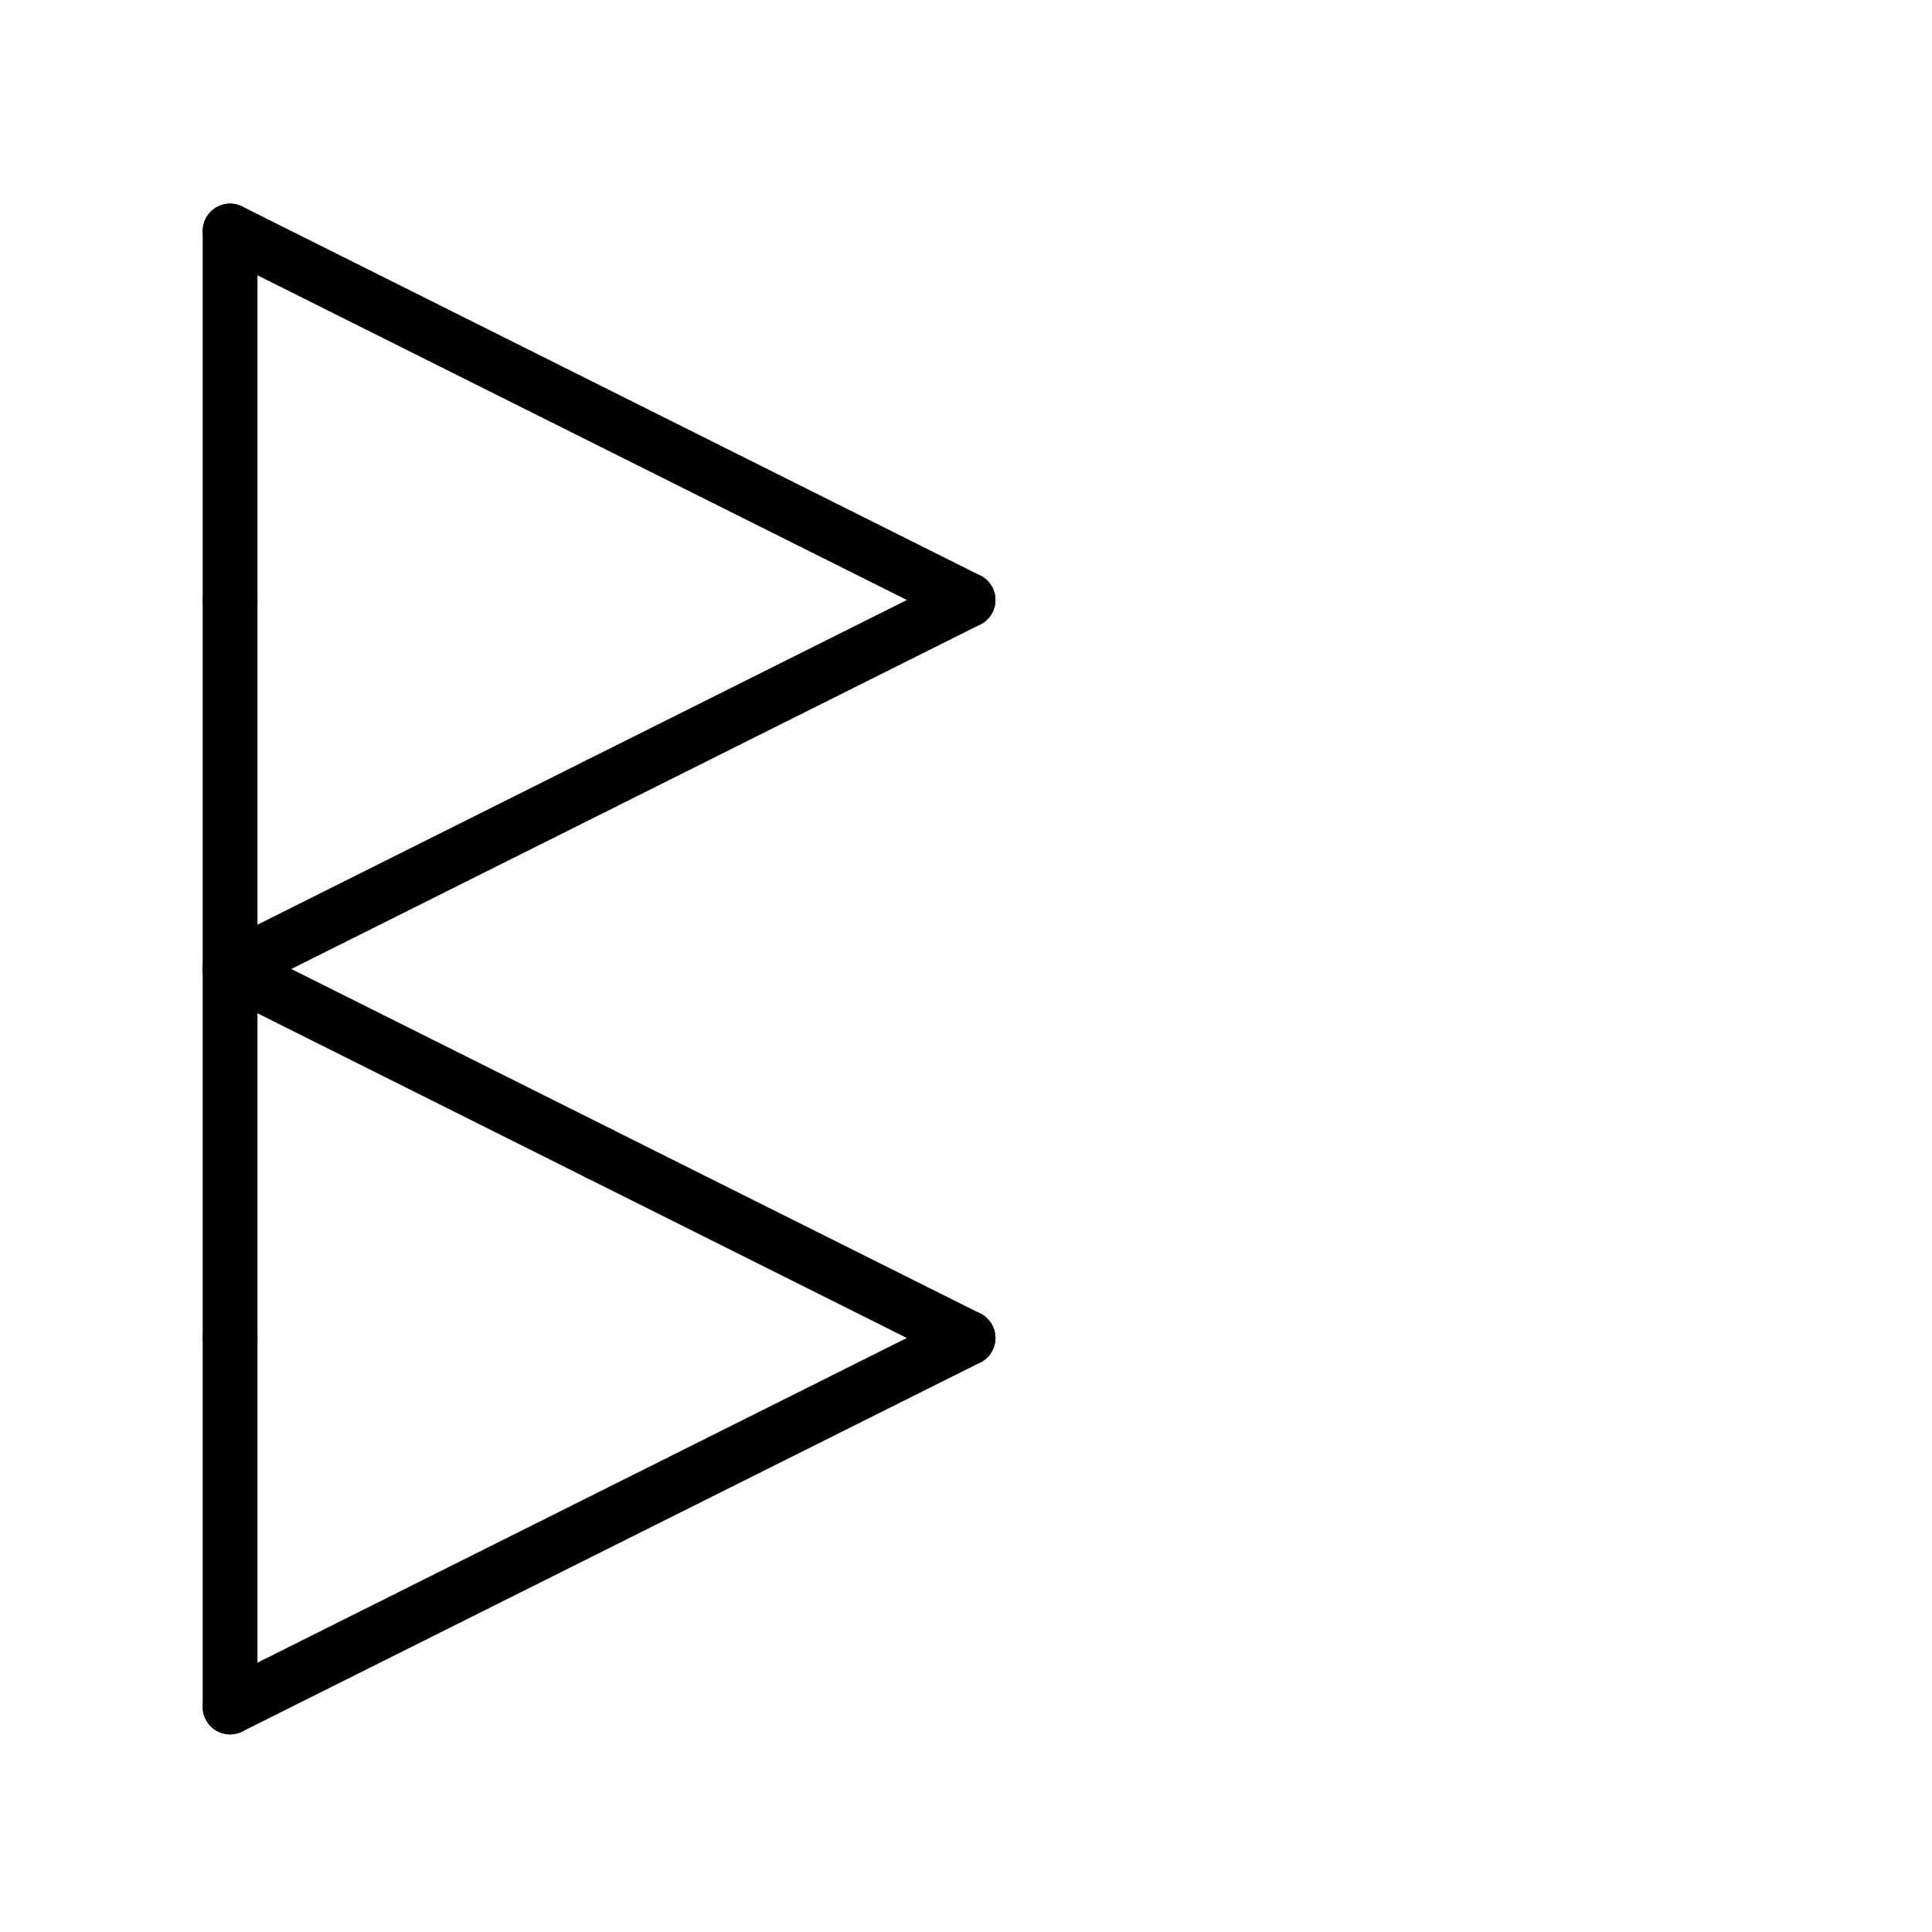 <?xml version="1.0" encoding="UTF-8" standalone="no"?>
<svg
   viewBox="0 0 100 100"
   width="100"
   height="100"
   version="1.1"
   id="svg1059"
   sodipodi:docname="D2.svg"
   inkscape:version="1.1.2 (0a00cf5339, 2022-02-04, custom)"
   xmlns:inkscape="http://www.inkscape.org/namespaces/inkscape"
   xmlns:sodipodi="http://sodipodi.sourceforge.net/DTD/sodipodi-0.dtd"
   xmlns="http://www.w3.org/2000/svg"
   xmlns:svg="http://www.w3.org/2000/svg">
  <sodipodi:namedview
     id="namedview1061"
     pagecolor="#ffffff"
     bordercolor="#666666"
     borderopacity="1.0"
     inkscape:pageshadow="2"
     inkscape:pageopacity="0.0"
     inkscape:pagecheckerboard="0"
     showgrid="false"
     width="100px"
     inkscape:zoom="5.9223907"
     inkscape:cx="51.583898"
     inkscape:cy="46.433951"
     inkscape:window-width="1920"
     inkscape:window-height="1017"
     inkscape:window-x="-8"
     inkscape:window-y="-8"
     inkscape:window-maximized="1"
     inkscape:current-layer="g1057" />
  <desc
     id="desc977">ルーンベース.dxf - scale = 25.4, origin = (0.0, 0.0), method = file</desc>
  <defs
     id="defs991">
    <marker
       id="DistanceX"
       orient="auto"
       refX="0"
       refY="0"
       style="overflow:visible">
      <path
         d="M 3,-3 -3,3 M 0,-5 V 5"
         style="stroke:#000000;stroke-width:0.5"
         id="path979" />
    </marker>
    <pattern
       id="Hatch"
       patternUnits="userSpaceOnUse"
       width="8"
       height="8"
       x="0"
       y="0">
      <path
         d="M8 4 l-4,4"
         stroke="#000000"
         stroke-width="0.25"
         linecap="square"
         id="path982" />
      <path
         d="M6 2 l-4,4"
         stroke="#000000"
         stroke-width="0.25"
         linecap="square"
         id="path984" />
      <path
         d="M4 0 l-4,4"
         stroke="#000000"
         stroke-width="0.25"
         linecap="square"
         id="path986" />
    </pattern>
    <symbol
       id="*MODEL_SPACE" />
    <symbol
       id="*PAPER_SPACE" />
  </defs>
  <g
     inkscape:groupmode="layer"
     inkscape:label="0"
     id="g1057">
    <path
       style="fill:none;stroke:#000000;stroke-width:2.835;stroke-miterlimit:4;stroke-dasharray:none;stroke-linejoin:round;stroke-linecap:round"
       d="M 50.107,31.056 11.909,11.957"
       id="path993" />
    <path
       style="fill:none;stroke:#000000;stroke-width:2.835;stroke-miterlimit:4;stroke-dasharray:none;stroke-linejoin:round;stroke-linecap:round"
       d="M 50.107,31.056 31.008,40.606"
       id="path1005" />
    <path
       style="fill:none;stroke:#000000;stroke-width:2.835;stroke-miterlimit:4;stroke-dasharray:none;stroke-linejoin:round;stroke-linecap:round"
       d="M 31.008,40.606 11.909,50.155"
       id="path1007" />
    <path
       style="fill:none;stroke:#000000;stroke-width:2.835;stroke-miterlimit:4;stroke-dasharray:none;stroke-linejoin:round;stroke-linecap:round"
       d="m 11.909,50.155 19.099,9.549"
       id="path1009" />
    <path
       style="fill:none;stroke:#000000;stroke-width:2.835;stroke-miterlimit:4;stroke-dasharray:none;stroke-linejoin:round;stroke-linecap:round"
       d="m 31.008,59.705 19.099,9.549"
       id="path1011" />
    <path
       style="fill:none;stroke:#000000;stroke-width:2.835;stroke-miterlimit:4;stroke-dasharray:none;stroke-linejoin:round;stroke-linecap:round"
       d="M 50.107,69.254 11.909,88.353"
       id="path1015" />
    <path
       style="fill:none;stroke:#000000;stroke-width:2.835;stroke-miterlimit:4;stroke-dasharray:none;stroke-linejoin:round;stroke-linecap:round"
       d="m 11.909,69.254 v 19.099"
       id="path1017" />
    <path
       style="fill:none;stroke:#000000;stroke-width:2.835;stroke-miterlimit:4;stroke-dasharray:none;stroke-linejoin:round;stroke-linecap:round"
       d="M 11.909,50.155 V 69.254"
       id="path1019" />
    <path
       style="fill:none;stroke:#000000;stroke-width:2.835;stroke-miterlimit:4;stroke-dasharray:none;stroke-linejoin:round;stroke-linecap:round"
       d="m 11.909,31.056 v 19.099"
       id="path1023" />
    <path
       style="fill:none;stroke:#000000;stroke-width:2.835;stroke-miterlimit:4;stroke-dasharray:none;stroke-linejoin:round;stroke-linecap:round"
       d="M 11.909,11.957 V 31.056"
       id="path1027" />
  </g>
</svg>
